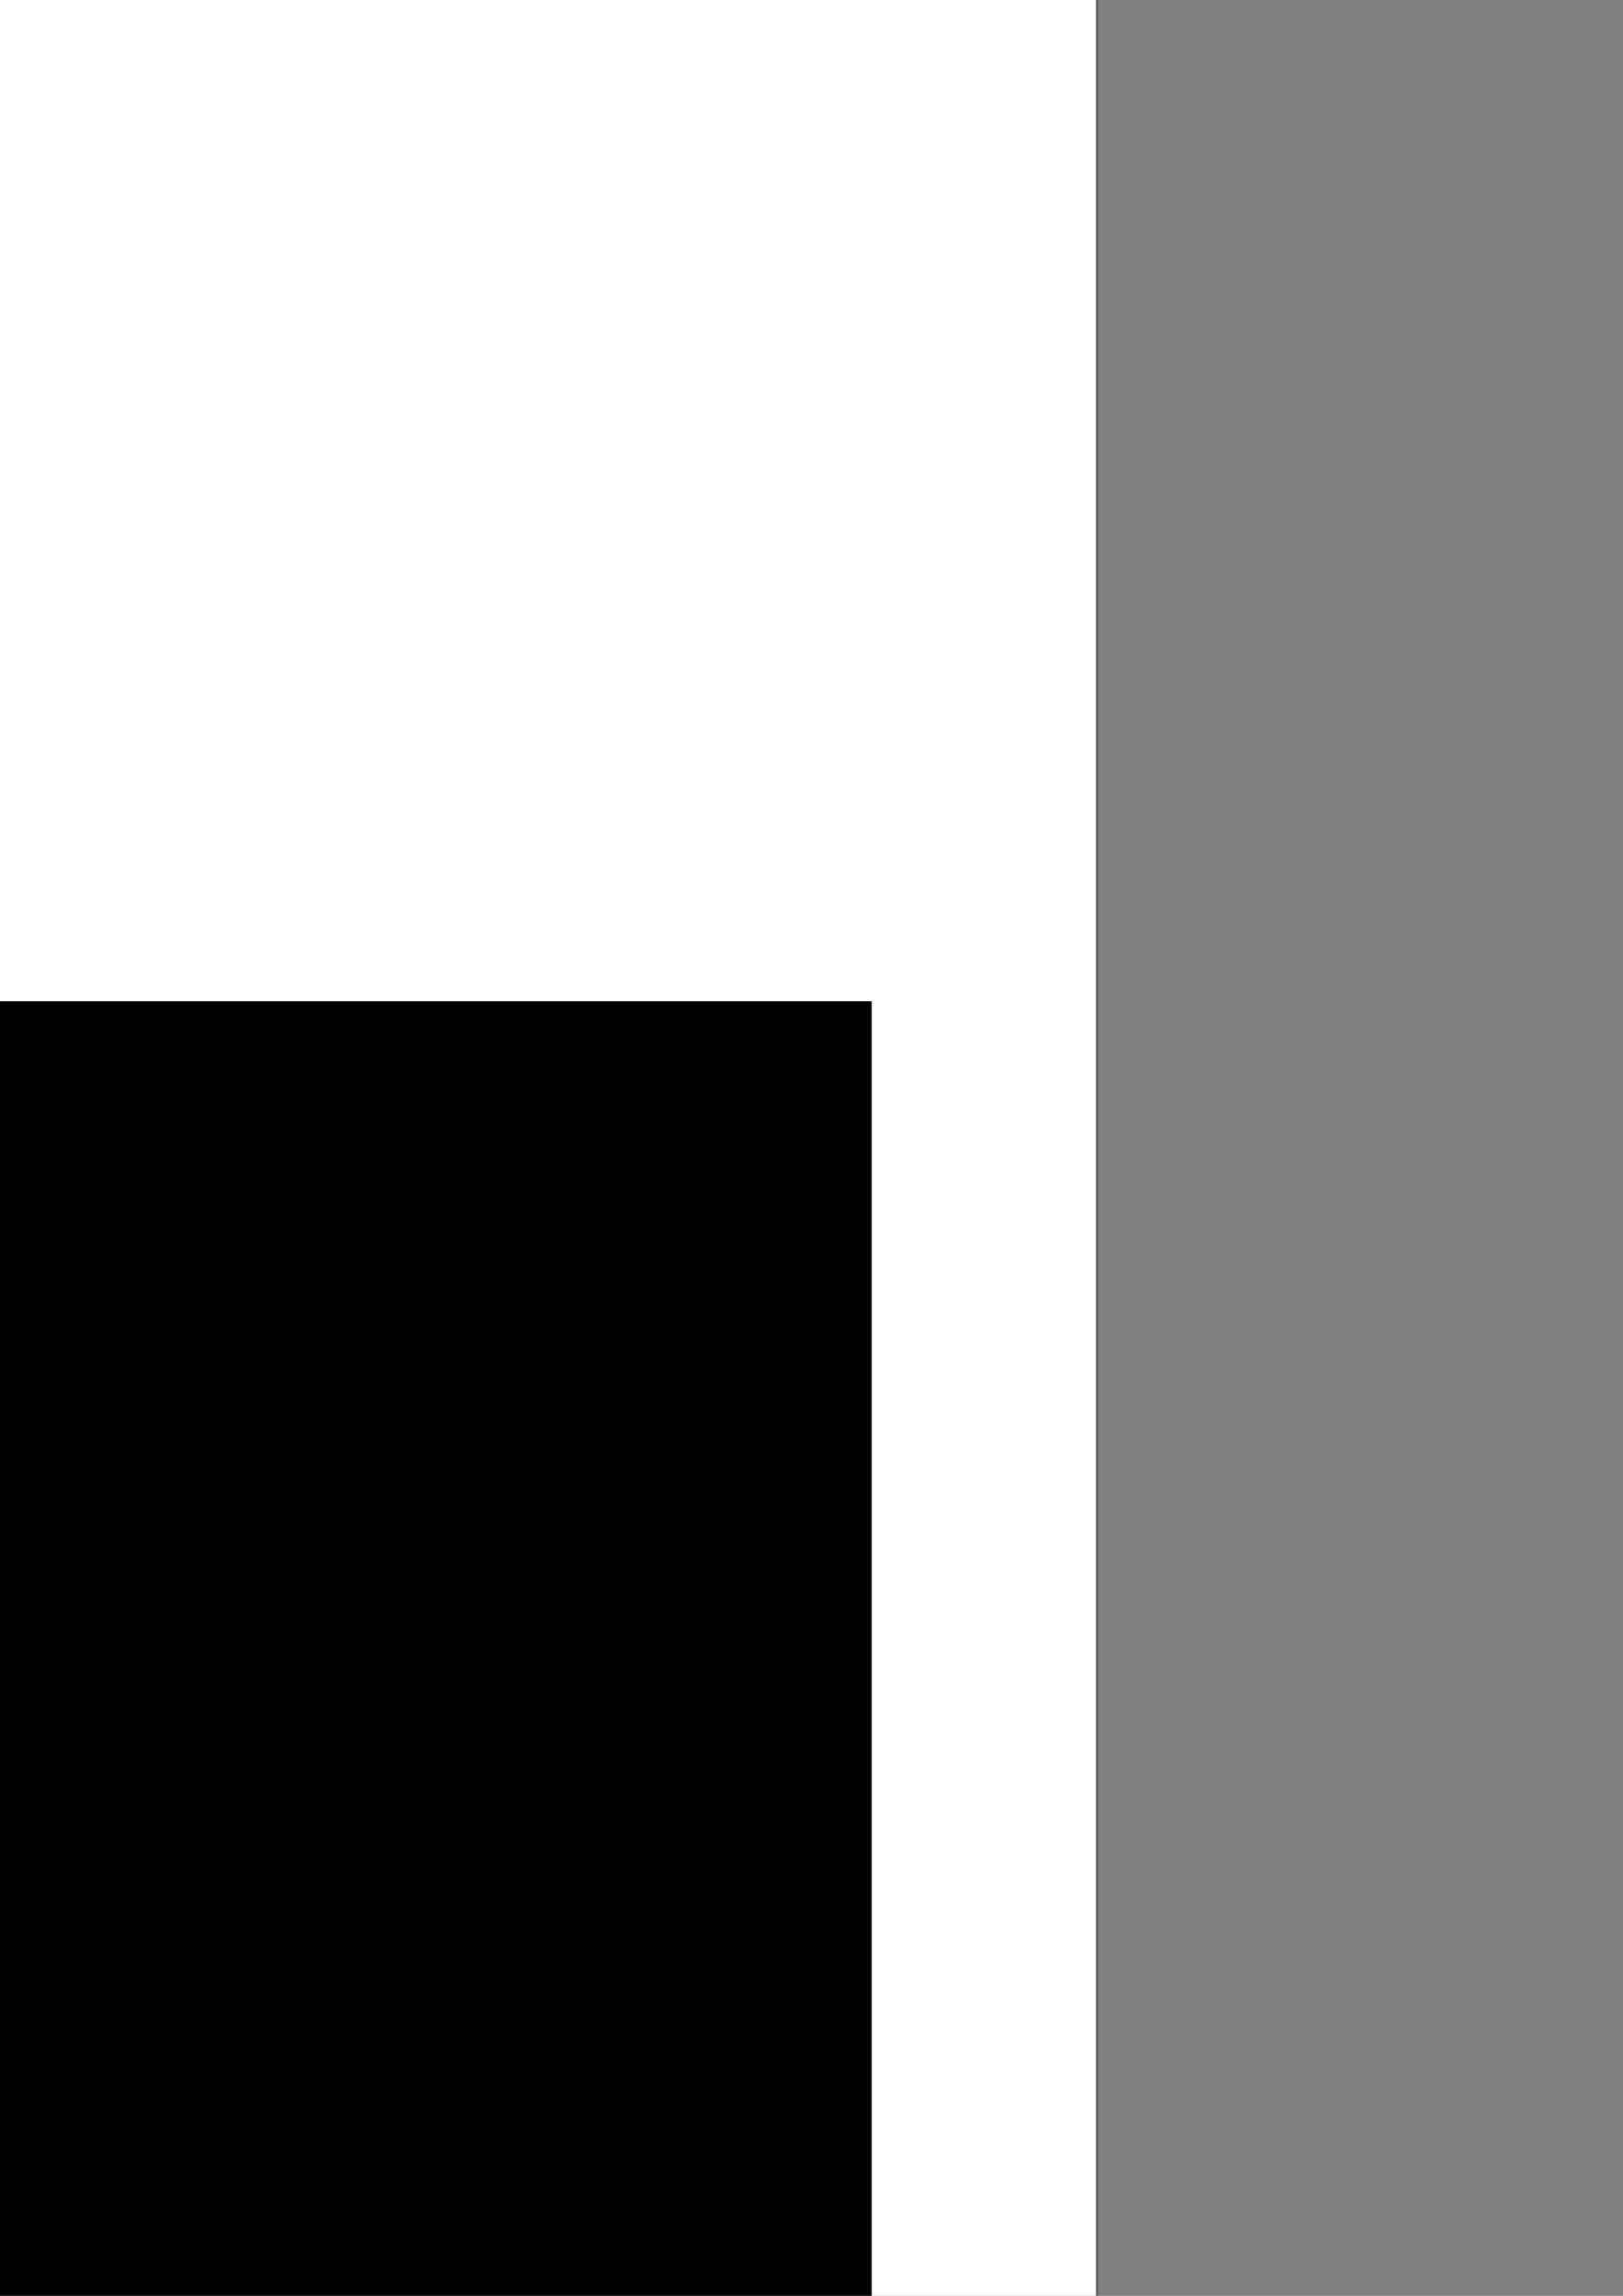 <?xml version="1.0" encoding="UTF-8" standalone="no"?>
<!-- Created with Inkscape (http://www.inkscape.org/) -->

<svg
   xmlns:dc="http://purl.org/dc/elements/1.1/"
   xmlns:cc="http://creativecommons.org/ns#"
   xmlns:rdf="http://www.w3.org/1999/02/22-rdf-syntax-ns#"
   xmlns:svg="http://www.w3.org/2000/svg"
   xmlns="http://www.w3.org/2000/svg"
   xmlns:sodipodi="http://sodipodi.sourceforge.net/DTD/sodipodi-0.dtd"
   xmlns:inkscape="http://www.inkscape.org/namespaces/inkscape"
   width="210mm"
   height="297mm"
   viewBox="0 0 744.094 1052.362"
   id="svg2"
   version="1.1"
   inkscape:version="0.91 r13725"
   inkscape:export-filename="C:\Users\Maurice\Desktop\Portfolio\v4\img\pdfFiller.png"
   inkscape:export-xdpi="25.129999"
   inkscape:export-ydpi="25.129999"
   sodipodi:docname="pdfFiller.svg">
  <rect x="0" y="0" width="744.094" height="1052.362" fill="#808080" stroke="none"/>
  <defs
     id="defs4" />
  <sodipodi:namedview
     id="base"
     pagecolor="#ffffff"
     bordercolor="#666666"
     borderopacity="1.0"
     inkscape:pageopacity="0.0"
     inkscape:pageshadow="2"
     inkscape:zoom="0.35"
     inkscape:cx="-280.66604"
     inkscape:cy="177.07843"
     inkscape:document-units="px"
     inkscape:current-layer="layer2"
     showgrid="false"
     inkscape:window-width="1920"
     inkscape:window-height="1140"
     inkscape:window-x="-8"
     inkscape:window-y="-8"
     inkscape:window-maximized="1" />
  <g
     inkscape:label="Layer 1"
     inkscape:groupmode="layer"
     id="layer1">
    <rect
       style="opacity:1;fill:#ffffff;fill-opacity:1;fill-rule:nonzero;stroke:#000000;stroke-width:1;stroke-linecap:round;stroke-linejoin:round;stroke-miterlimit:4;stroke-dasharray:none;stroke-dashoffset:0;stroke-opacity:0.462"
       id="rect4136"
       width="1982.857"
       height="1860"
       x="-1480"
       y="-101.923"
       inkscape:export-xdpi="25.129999"
       inkscape:export-ydpi="25.129999" />
  </g>
  <g
     inkscape:groupmode="layer"
     id="layer2"
     inkscape:label="Layer 2">
    <flowRoot
       xml:space="preserve"
       id="flowRoot4138"
       style="font-style:normal;font-weight:normal;font-size:40px;line-height:125%;font-family:sans-serif;letter-spacing:0px;word-spacing:0px;fill:#000000;fill-opacity:1;stroke:none;stroke-width:2.285;stroke-linecap:butt;stroke-linejoin:miter;stroke-miterlimit:4;stroke-dasharray:none;stroke-opacity:1"
       transform="matrix(1.663,0,0,1.429,889.033,669.956)"
       inkscape:export-xdpi="25.129999"
       inkscape:export-ydpi="25.129999"><flowRegion
         id="flowRegion4140"><rect
           id="rect4142"
           width="1085.714"
           height="817.143"
           x="-1380"
           y="-147.638"
           style="stroke-width:2.285;stroke-miterlimit:4;stroke-dasharray:none" /></flowRegion><flowPara
         id="flowPara4144"
         style="font-style:normal;font-variant:normal;font-weight:normal;font-stretch:normal;font-size:180px;font-family:CordiaUPC;-inkscape-font-specification:CordiaUPC;text-align:center;text-anchor:middle;stroke-width:2.285;stroke-miterlimit:4;stroke-dasharray:none">Click the Preview</flowPara><flowPara
         id="flowPara4146"
         style="font-style:normal;font-variant:normal;font-weight:normal;font-stretch:normal;font-size:180px;font-family:CordiaUPC;-inkscape-font-specification:CordiaUPC;text-align:center;text-anchor:middle;stroke-width:2.285;stroke-miterlimit:4;stroke-dasharray:none">to view PDF</flowPara></flowRoot>  </g>
</svg>
